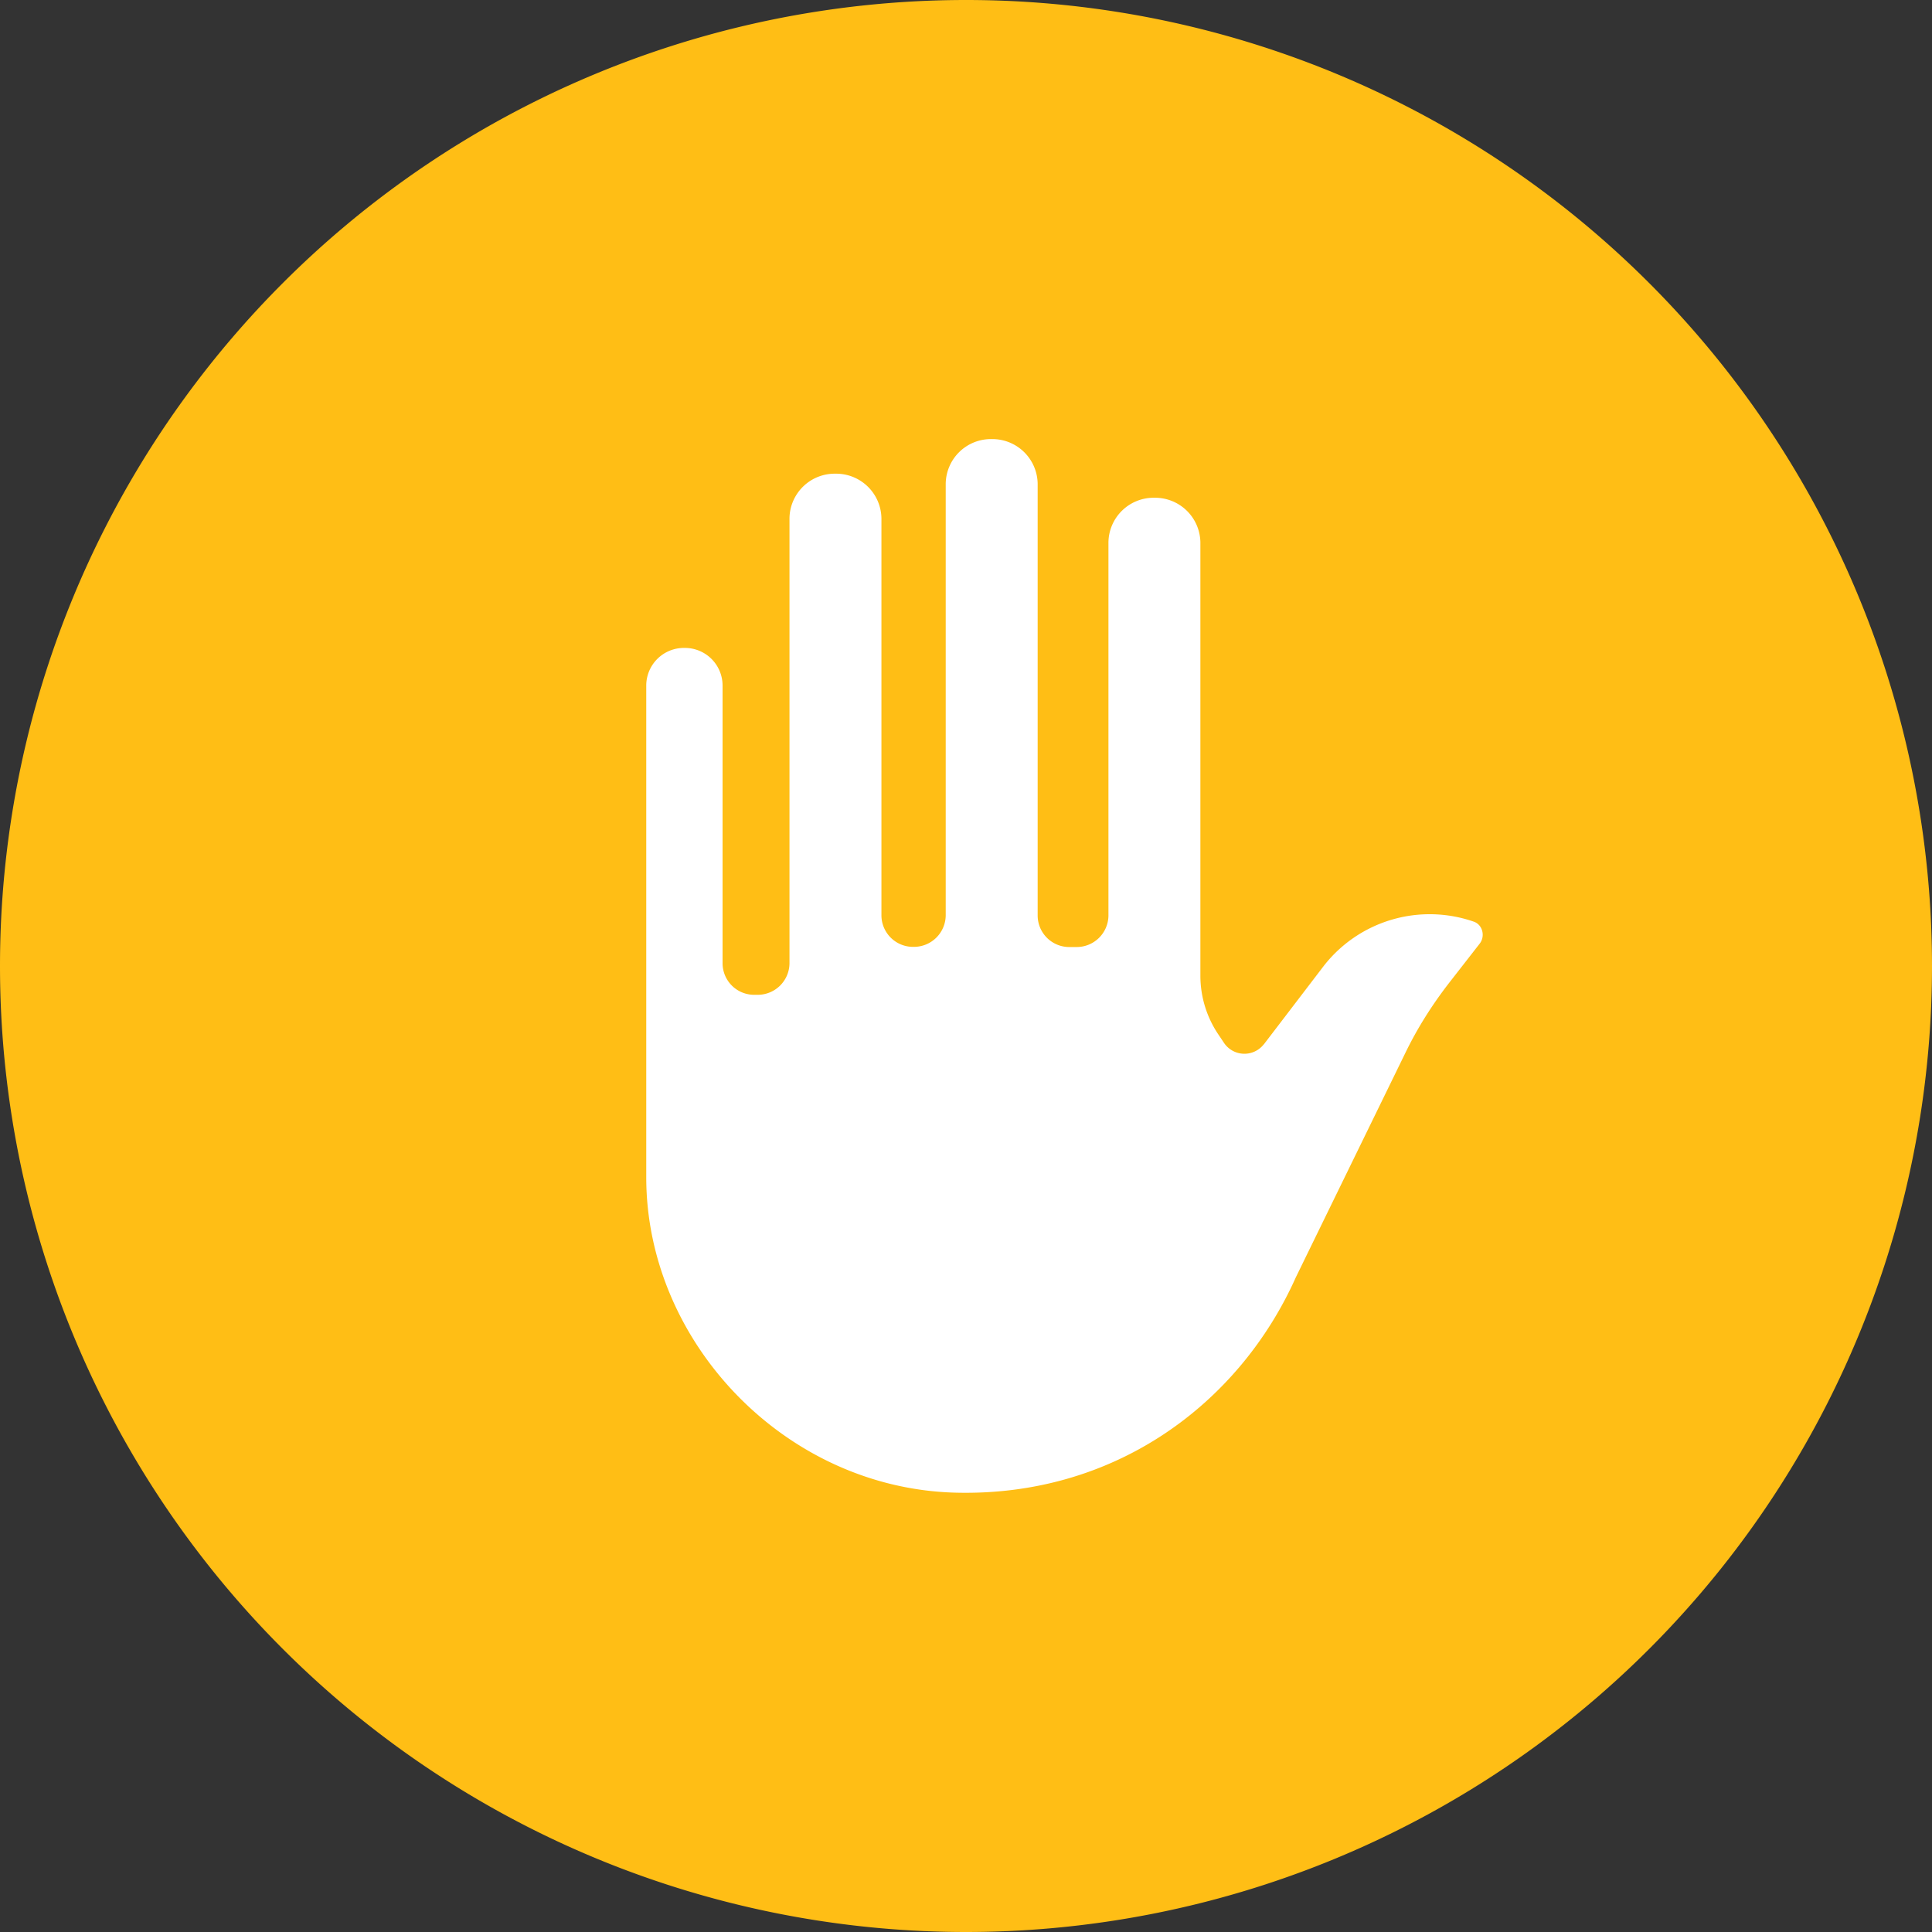 <?xml version="1.0" standalone="no"?><!DOCTYPE svg PUBLIC "-//W3C//DTD SVG 1.1//EN" "http://www.w3.org/Graphics/SVG/1.1/DTD/svg11.dtd"><svg t="1609739595247" class="icon" viewBox="0 0 1024 1024" version="1.1" xmlns="http://www.w3.org/2000/svg" p-id="8285" xmlns:xlink="http://www.w3.org/1999/xlink" width="200" height="200"><rect x="0" y="0" width="1024" height="1024" fill="#333333" stroke="none"/><defs><style type="text/css"></style></defs><path d="M512 512m-512 0a512 512 0 1 0 1024 0 512 512 0 1 0-1024 0Z" fill="#FFBE15" p-id="8286"></path><path d="M669.789 553.565a13.033 13.033 0 0 1-20.899-0.605l-2.932-4.375a55.668 55.668 0 0 1-9.728-31.232V287.511a24.017 24.017 0 0 0-24.343-23.692 23.971 23.971 0 0 0-24.39 23.692v197.911a16.849 16.849 0 0 1-17.036 16.524h-3.444a16.756 16.756 0 0 1-17.036-16.524v-229.004A24.017 24.017 0 0 0 525.638 232.727a23.971 23.971 0 0 0-24.39 23.645v228.911a16.849 16.849 0 0 1-17.036 16.57 16.756 16.756 0 0 1-17.036-16.57V274.711a24.017 24.017 0 0 0-24.343-23.645 23.971 23.971 0 0 0-24.39 23.645v235.985a16.849 16.849 0 0 1-17.036 16.57h-1.396a16.756 16.756 0 0 1-17.036-16.524V363.055a19.968 19.968 0 0 0-20.247-19.642 19.968 19.968 0 0 0-20.201 19.642v260.934c0 87.412 73.542 164.678 163.7 167.145 85.039 2.281 150.807-47.523 180.596-114.129L744.727 558.359c6.377-13.219 14.196-25.6 23.273-37.329l16.244-20.852c3.072-3.91 1.629-10.054-3.119-11.683a71.215 71.215 0 0 0-79.36 23.273l-31.93 41.798z" fill="#FFFFFF" p-id="8287"></path></svg>
